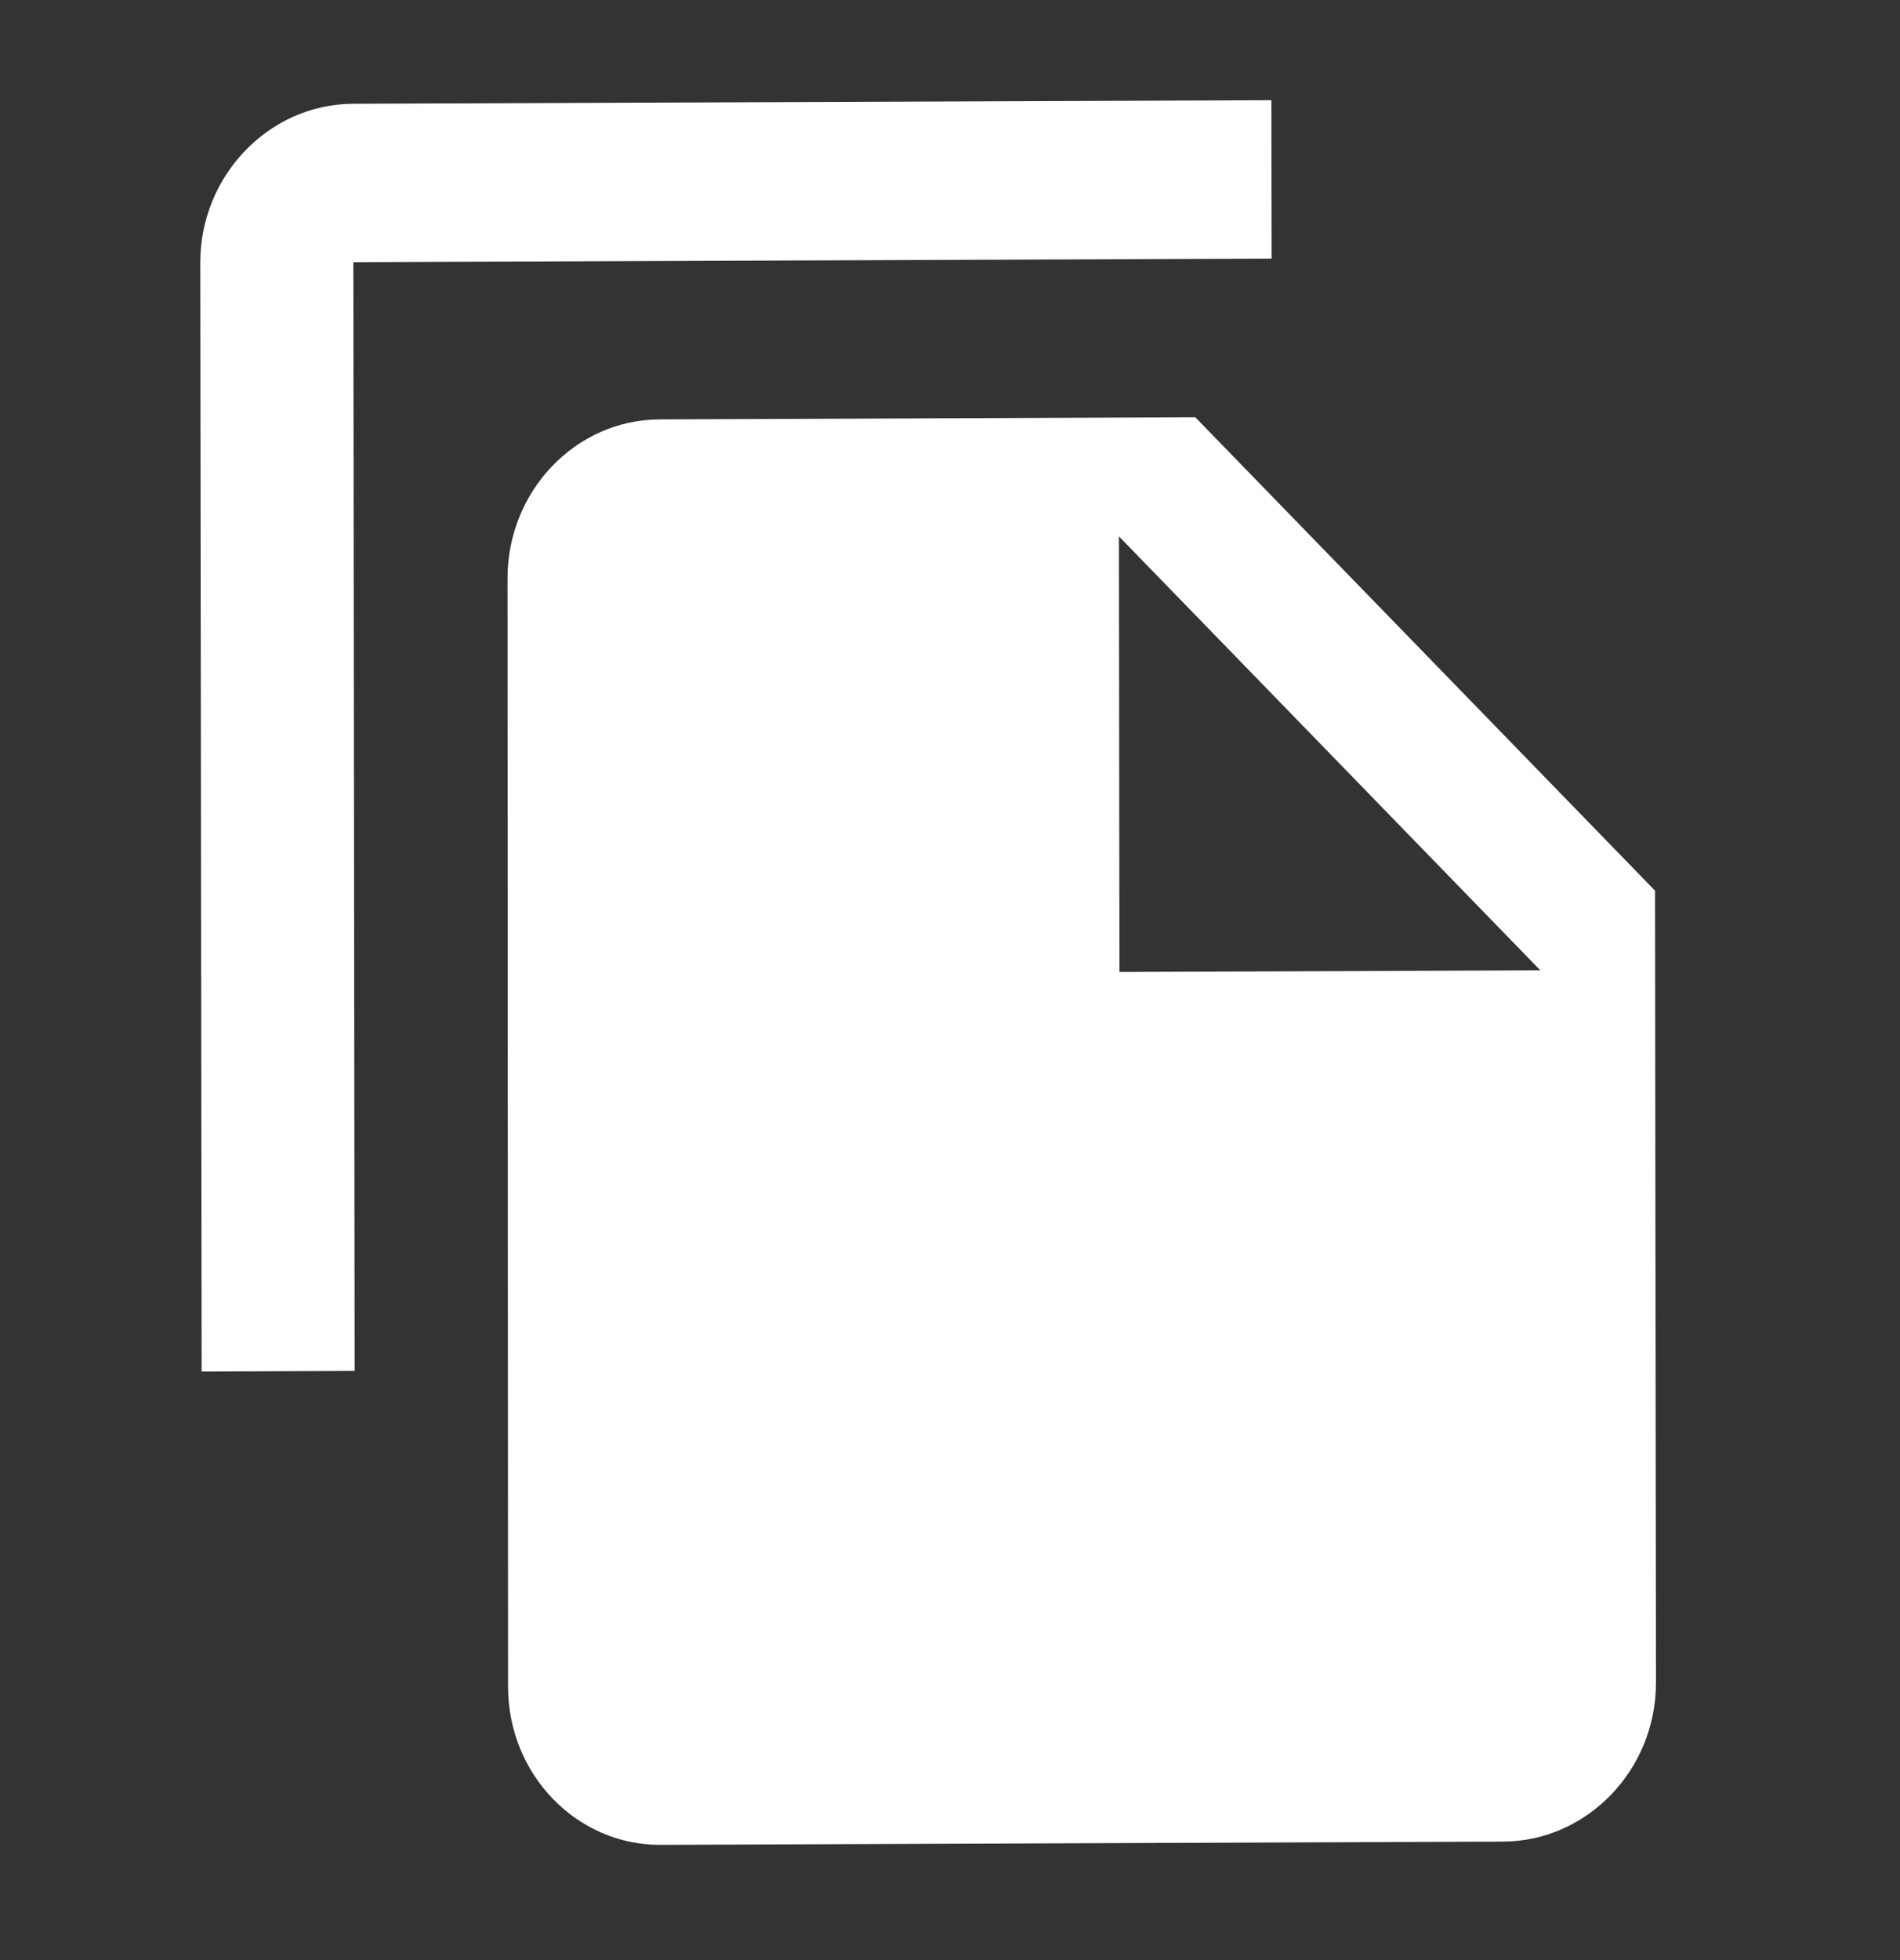<svg width="32" height="33" viewBox="0 0 32 33" fill="none" xmlns="http://www.w3.org/2000/svg">
<rect x="0" y="0" width="32" height="33" fill="#333333" stroke="none"/>
<path d="M21.413 1.687L5.948 1.747C4.53 1.753 3.371 2.958 3.373 4.424L3.396 23.091L5.973 23.081L5.951 4.414L21.417 4.354L21.413 1.687ZM20.131 7.025L27.874 14.995L27.89 28.328C27.892 29.795 26.733 30.999 25.315 31.005L11.125 31.06C9.708 31.066 8.559 29.87 8.557 28.404L8.548 9.737C8.546 8.271 9.692 7.066 11.109 7.061L20.131 7.025ZM18.854 16.364L25.942 16.336L18.845 9.03L18.854 16.364Z" fill="white"/>
</svg>
